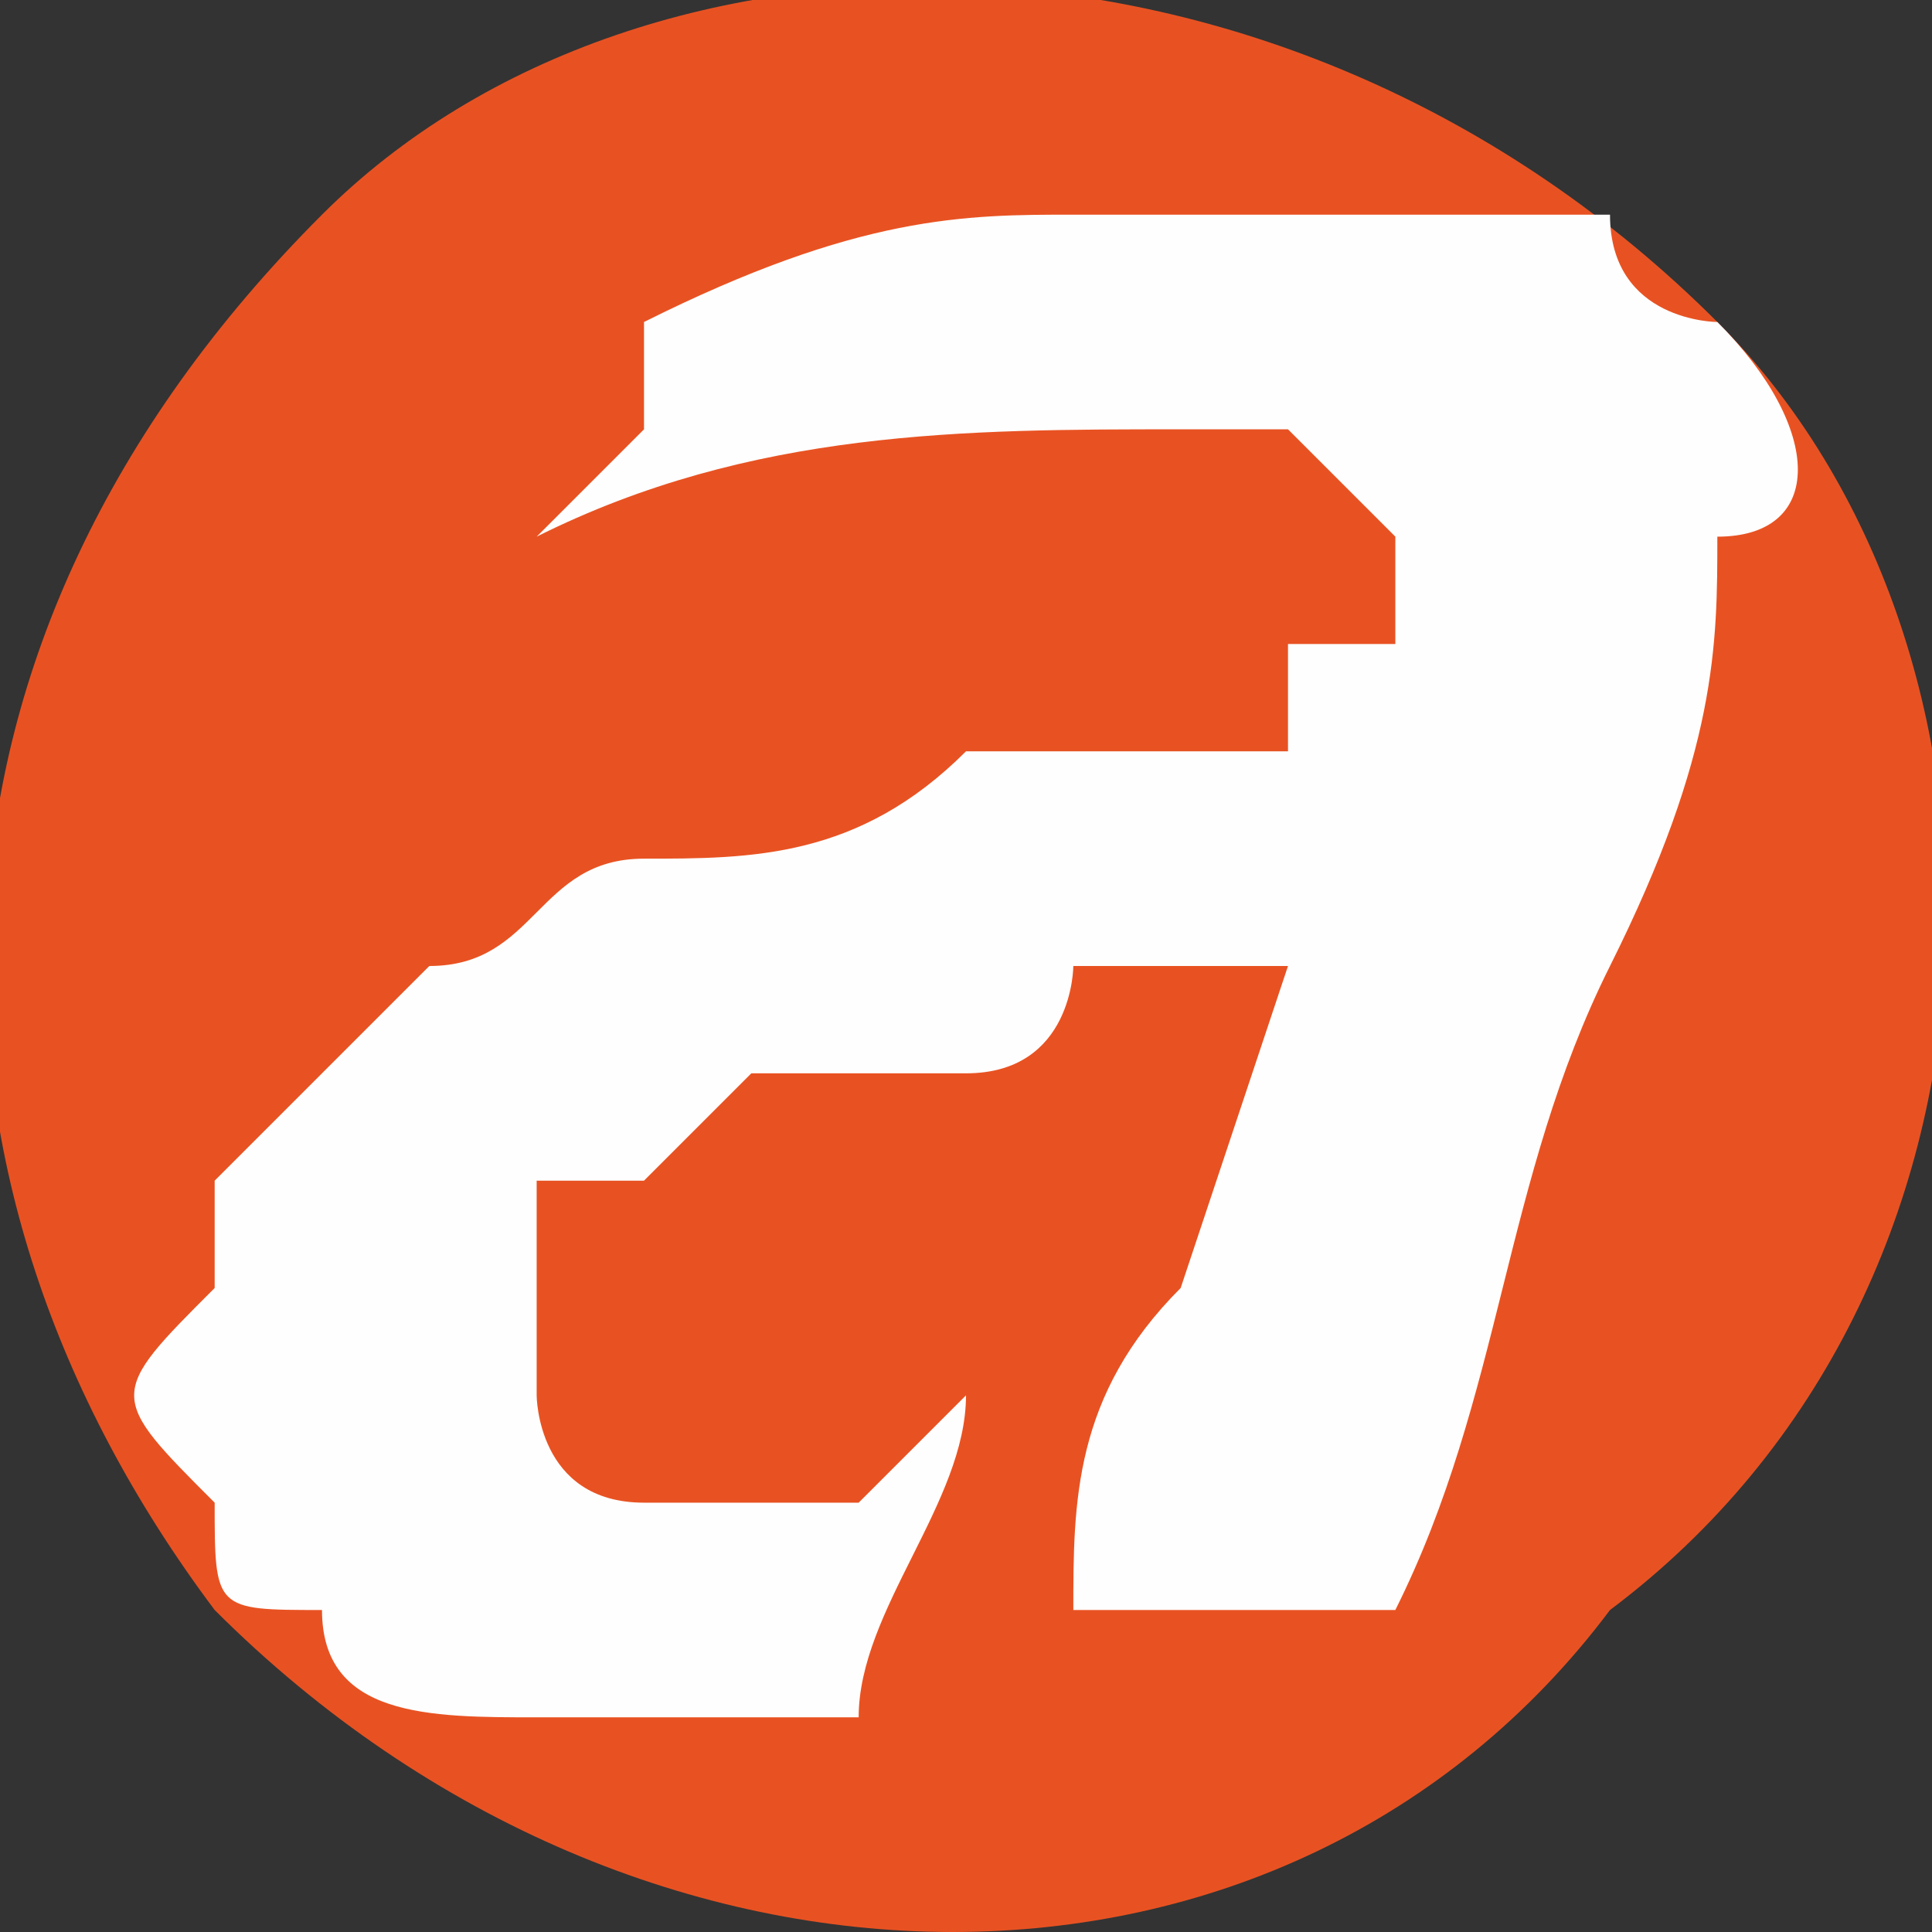 <?xml version="1.0" encoding="UTF-8"?>
<!DOCTYPE svg PUBLIC "-//W3C//DTD SVG 1.1//EN" "http://www.w3.org/Graphics/SVG/1.1/DTD/svg11.dtd">
<!-- Creator: CorelDRAW X7 -->
<svg xmlns="http://www.w3.org/2000/svg" xml:space="preserve" width="18px" height="18px" version="1.1" style="shape-rendering:geometricPrecision; text-rendering:geometricPrecision; image-rendering:optimizeQuality; fill-rule:evenodd; clip-rule:evenodd"
viewBox="0 0 18 18"
 xmlns:xlink="http://www.w3.org/1999/xlink">
 <rect x="0" y="0" width="18" height="18" fill="#333333" stroke="none"/>
 <defs>
  <style type="text/css">
   <![CDATA[
    .fil0 {fill:#E85222}
    .fil1 {fill:#FEFEFE;fill-rule:nonzero}
   ]]>
  </style>
 </defs>
 <g id="Capa_x0020_1">
  <path class="fil0" d="M16 3c3,3 3,9 -1,12 -3,4 -9,4 -13,0 -3,-4 -3,-9 1,-13 3,-3 9,-3 13,1z"/>
  <path class="fil1" d="M5 5c0,0 1,-1 1,-1 0,0 0,-1 0,-1 2,-1 3,-1 4,-1 0,0 1,0 2,0 1,0 2,0 3,0 0,1 1,1 1,1 1,1 1,2 0,2 0,1 0,2 -1,4 -1,2 -1,4 -2,6 0,0 -1,0 -2,0 0,0 -1,0 -1,0 0,-1 0,-2 1,-3l1 -3c-1,0 -1,0 -1,0 0,0 0,0 -1,0 0,0 0,1 -1,1 0,0 -1,0 -1,0 -1,0 -1,0 -1,0 -1,1 -1,1 -1,1 0,0 -1,0 -1,0 0,1 0,1 0,1 0,0 0,1 0,1 0,0 0,1 1,1 0,0 0,0 1,0 0,0 0,0 1,0 0,0 0,0 1,-1 0,1 -1,2 -1,3 -1,0 -1,0 -2,0 0,0 0,0 -1,0 -1,0 -2,0 -2,-1 -1,0 -1,0 -1,-1 -1,-1 -1,-1 0,-2 0,0 0,-1 0,-1 0,0 1,-1 1,-1 0,0 1,-1 1,-1 1,0 1,-1 2,-1 1,0 2,0 3,-1 1,0 1,0 1,0 1,0 1,0 1,0 1,0 1,0 1,0 0,-1 0,-1 0,-1 1,0 1,0 1,0 0,-1 0,-1 0,-1 -1,-1 -1,-1 -1,-1 0,0 -1,0 -1,0 -2,0 -4,0 -6,1z"/>
 </g>
</svg>
